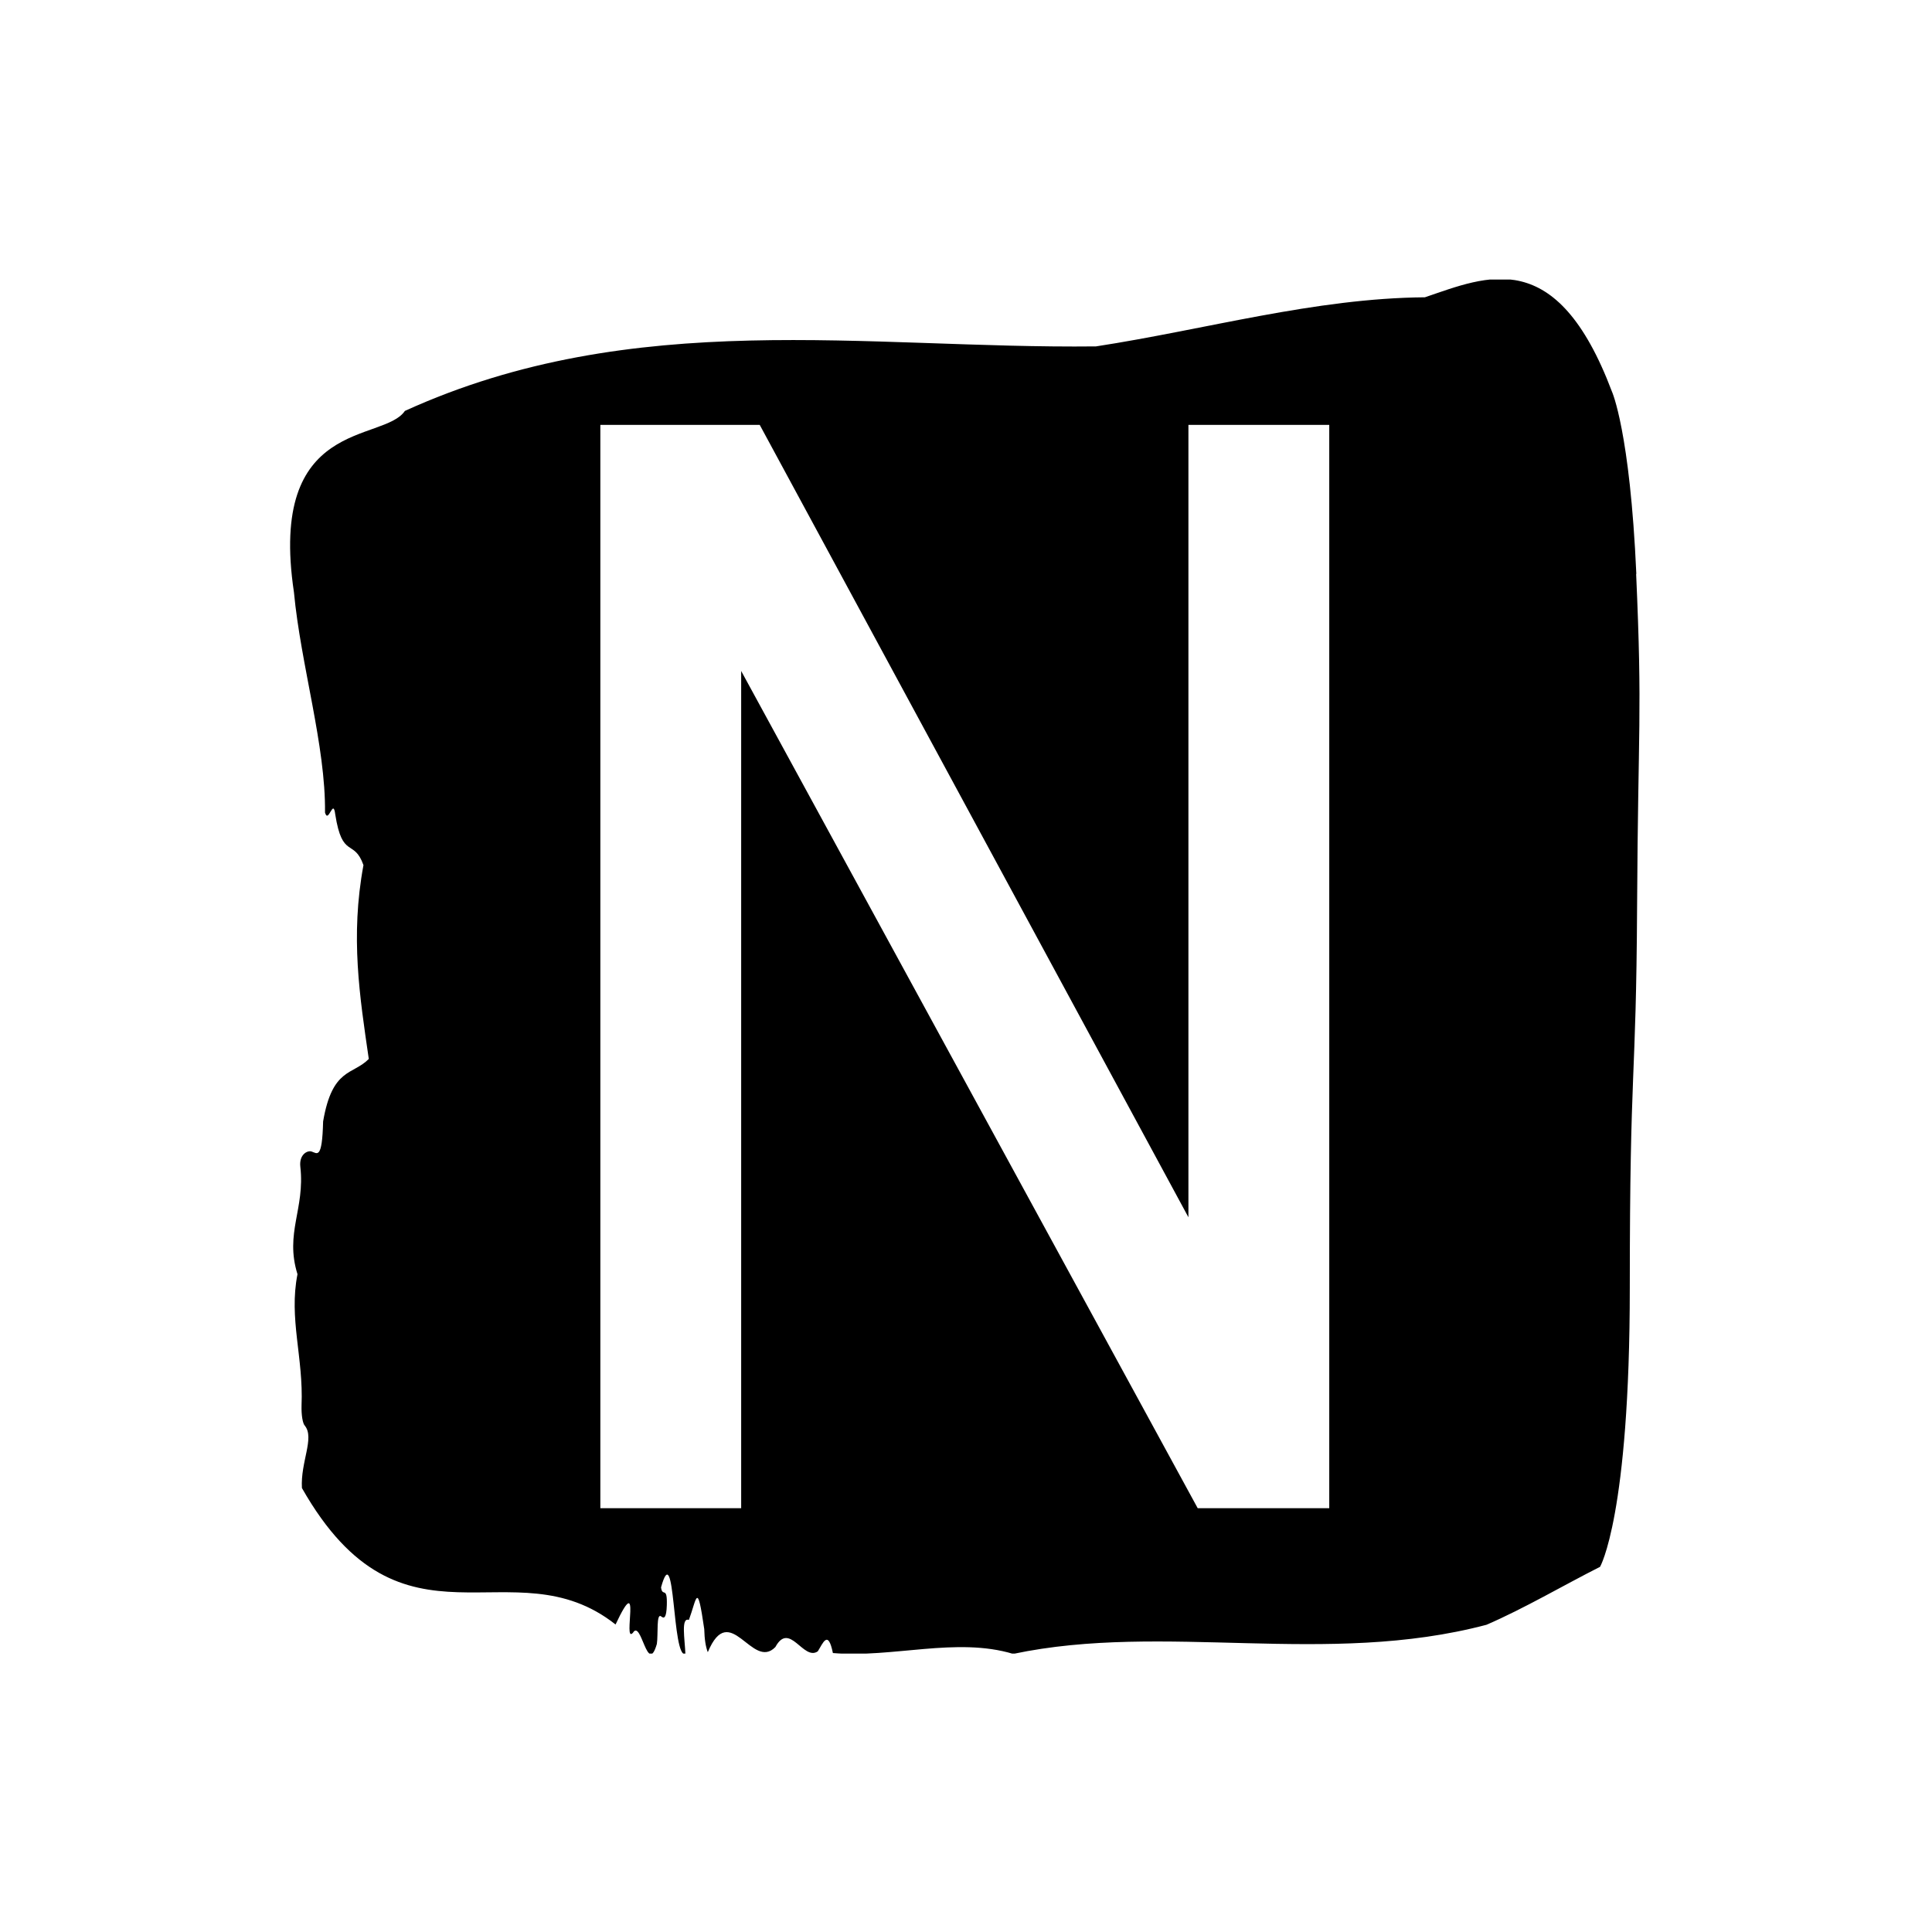 <svg xmlns="http://www.w3.org/2000/svg" version="1.1" xmlns:xlink="http://www.w3.org/1999/xlink" xmlns:svgjs="http://svgjs.dev/svgjs" width="1000" height="1000" viewBox="0 0 1000 1000"><rect width="1000" height="1000" fill="#ffffff"></rect><g transform="matrix(0.7,0,0,0.7,149.378,144.688)"><svg viewBox="0 0 243 247" data-background-color="#f9f9f9" preserveAspectRatio="xMidYMid meet" height="1016" width="1000" xmlns="http://www.w3.org/2000/svg" xmlns:xlink="http://www.w3.org/1999/xlink"><g id="tight-bounds" transform="matrix(1,0,0,1,0.216,-0.1)"><svg viewBox="0 0 242.568 247.2" height="247.2" width="242.568"><g><svg viewBox="0 0 242.568 247.2" height="247.2" width="242.568"><g><svg viewBox="0 0 242.568 247.2" height="247.2" width="242.568"><g id="textblocktransform"><svg viewBox="0 0 242.568 247.2" height="247.2" width="242.568" id="textblock"><g><svg viewBox="0 0 242.568 247.2" height="247.2" width="242.568"><path d="M242 53.02C240.86 27.36 237.61 20.227 237.61 20.227 227.631-6.202 215.179-0.506 203.992 3.292 184.241 3.446 164.569 9.091 144.864 12.119 103.503 12.581 61.788 4.986 20.633 23.717 16.767 29.464-4.011 24.846 0.688 56.304 1.919 69.39 6.412 83.913 6.275 95.922 6.891 98.026 7.746 93.202 8.111 96.23 9.389 104.39 11.475 100.541 13.186 105.365 10.803 118.246 12.513 128.971 14.144 140.21 11.27 143.135 7.587 141.749 5.933 151.449 5.762 158.479 4.839 157.145 3.824 156.837 3.082 156.632 1.589 157.402 1.839 159.608 2.695 167.152-0.977 171.514 1.326 178.904-0.259 186.91 2.421 193.838 2.056 202.511 2.01 204.255 2.261 205.744 2.66 206.154 4.428 208.361 1.851 212.672 2.124 217.342 20.256 249.262 39.928 227.195 58.504 241.872 63.328 231.608 59.701 245.516 61.629 243.36 63.134 240.846 64.229 251.263 65.928 245.362 66.19 243.668 65.791 239.665 66.726 240.435 67.216 240.846 67.65 240.743 67.718 238.382 67.821 234.841 66.92 237.048 66.68 235.201 69.269 225.861 68.631 248.081 71.059 247.158 70.945 244.438 70.238 240.538 71.687 241.051 73.124 237.151 73.169 233.918 74.446 242.693 74.492 244.592 74.72 245.926 75.085 246.85 79.076 237.305 83.045 250.237 87.23 245.926 89.796 241.205 92.259 248.492 94.859 246.696 95.771 245.259 96.695 242.693 97.573 247.004 108.327 247.928 119.787 244.079 129.982 247.158 157.225 241.41 186.339 249.518 215.065 241.923 221.838 238.998 228.874 234.841 235.477 231.506 235.477 231.506 240.825 222.371 240.825 181.316S241.966 145.393 242.137 112.703C242.308 80.013 243.106 78.679 241.966 53.02Z" opacity="1" fill="#000000" data-fill-palette-color="tertiary"></path><g transform="matrix(1,0,0,1,55.768,26.231)"><svg width="131.031" viewBox="3.3 -35 23.55 35" height="194.739" data-palette-color="#f9f9f9"><path d="M3.3 0L3.3-35 8.45-35 22.3-9.4 22.3-35 26.85-35 26.85 0 22.6 0 7.85-27.05 7.85 0 3.3 0Z" opacity="1" transform="matrix(1,0,0,1,0,0)" fill="#ffffff" class="undefined-text-0" data-fill-palette-color="quaternary" id="text-0"></path></svg></g></svg></g></svg></g></svg></g><g></g></svg></g><defs></defs></svg><rect width="242.568" height="247.2" fill="none" stroke="none" visibility="hidden"></rect></g></svg></g></svg>
